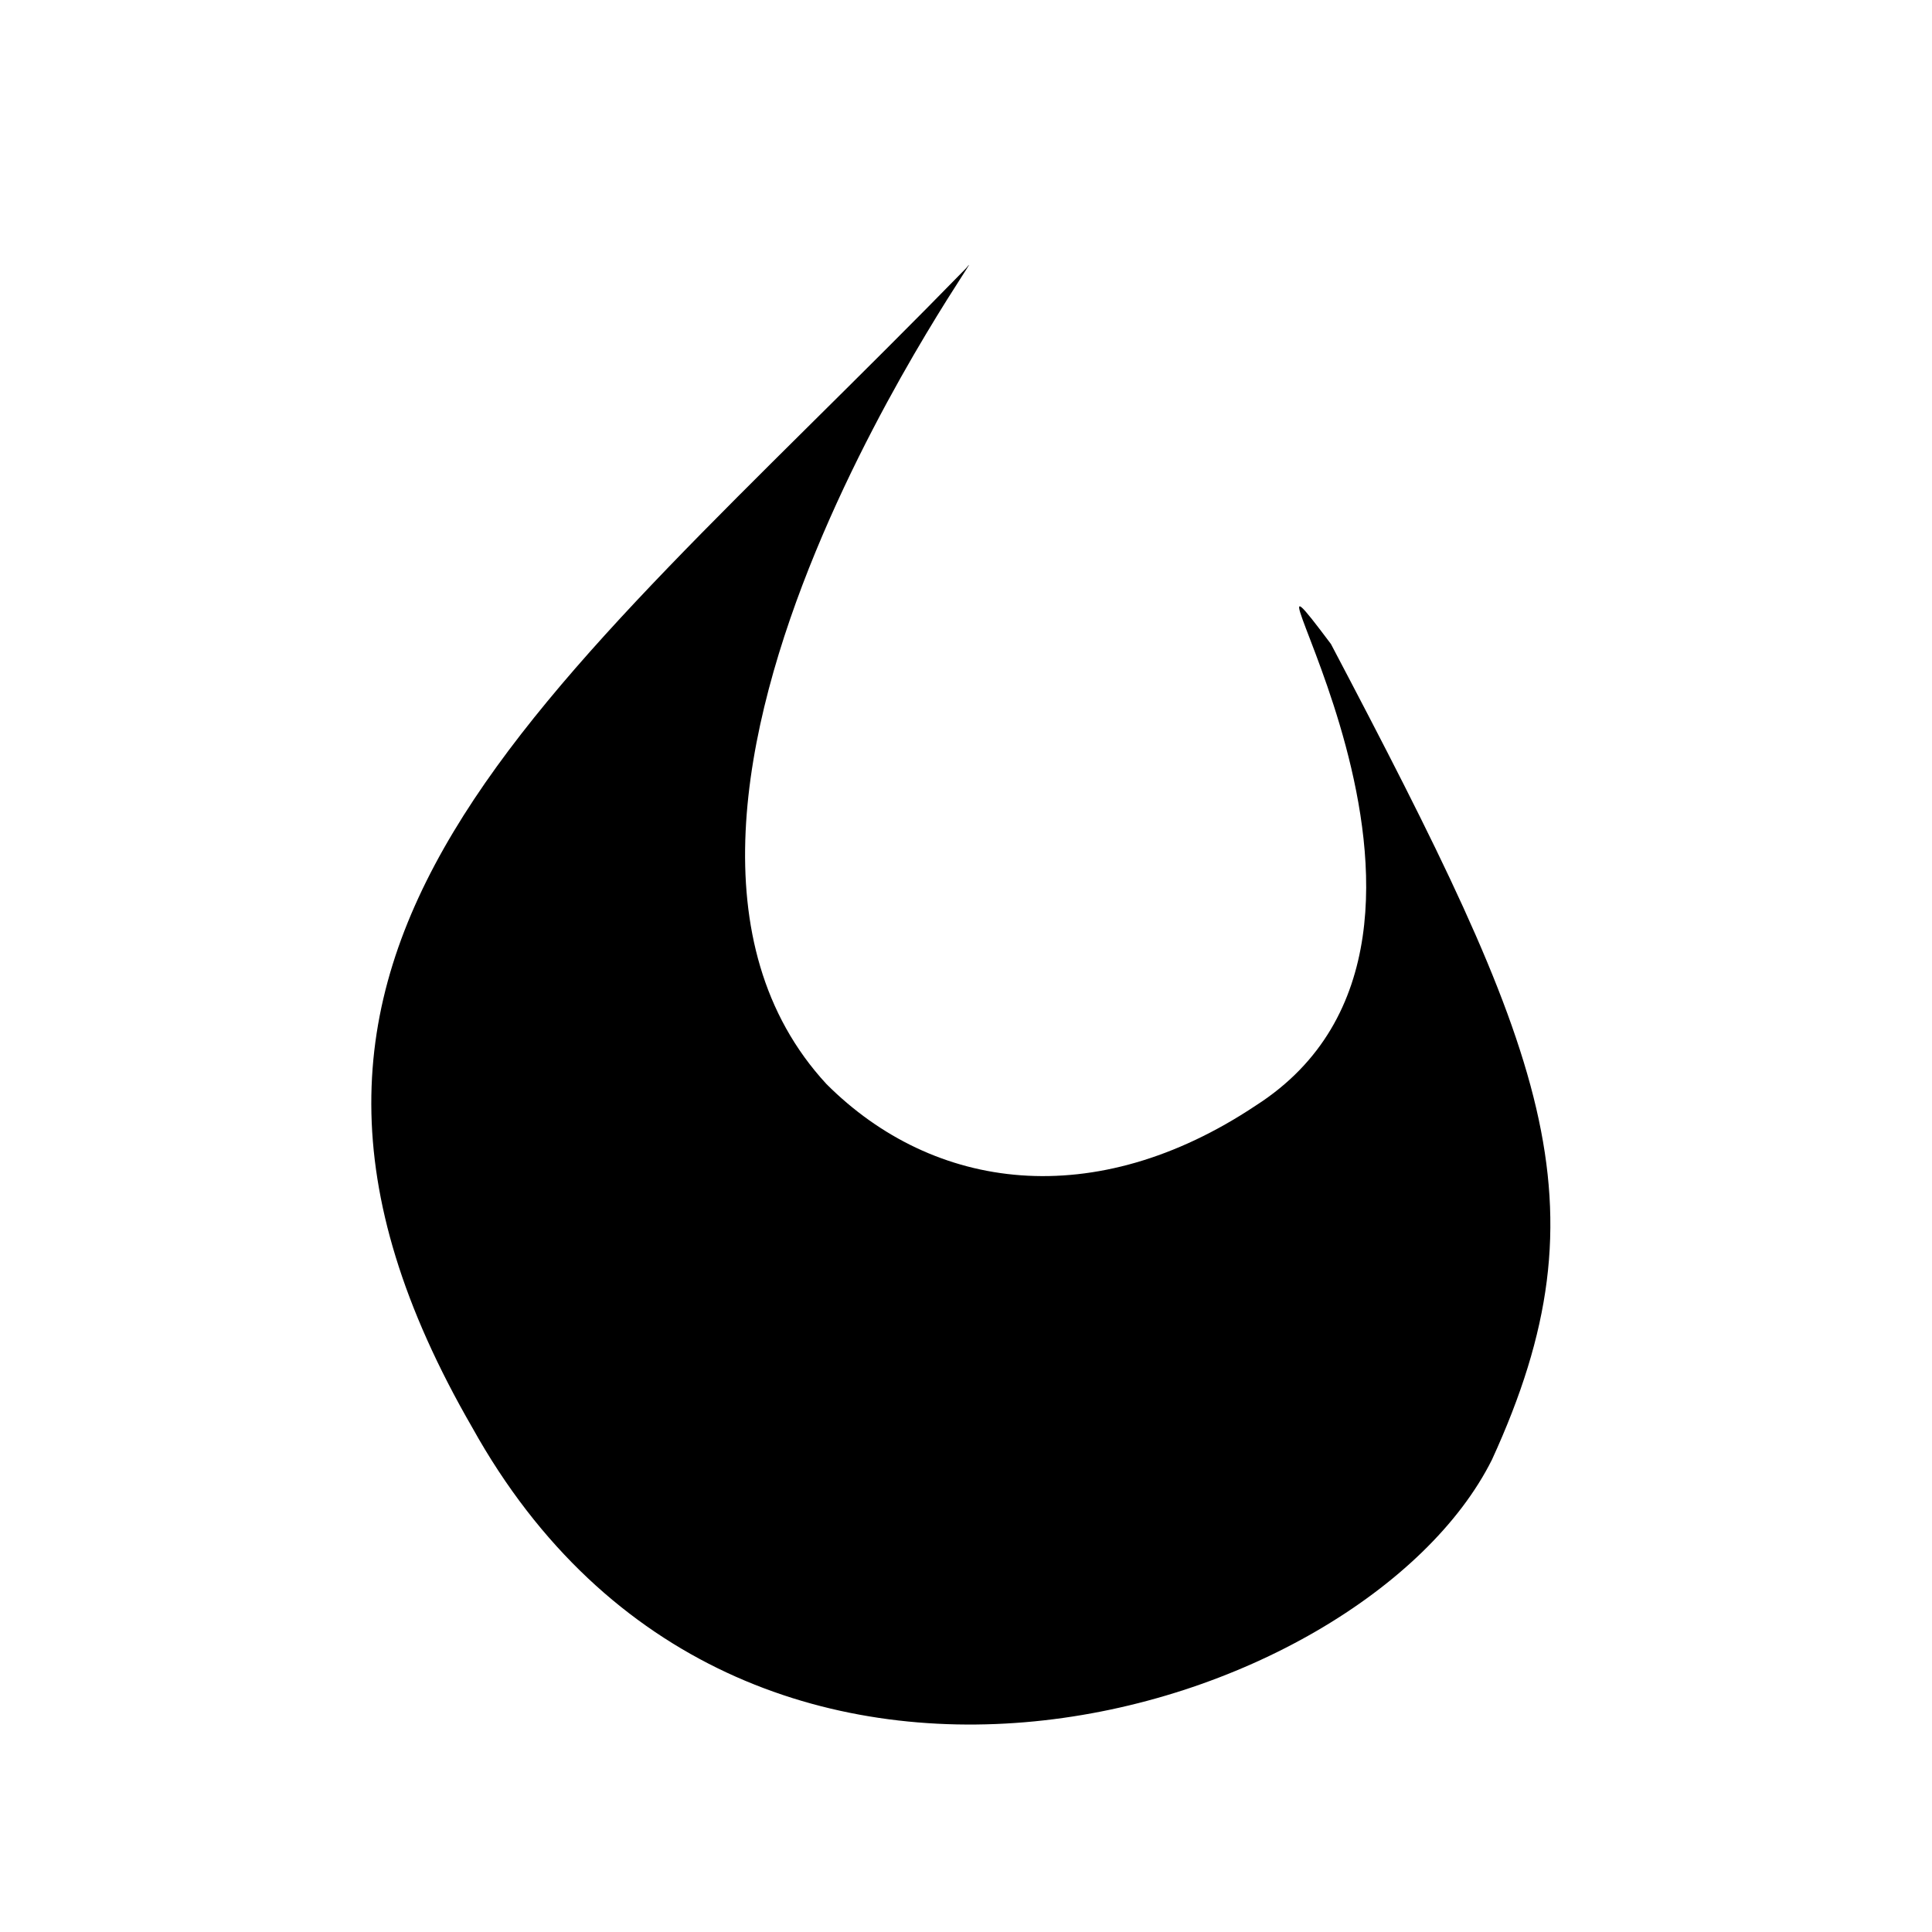 <!-- This Source Code Form is subject to the terms of the Mozilla Public
   - License, v. 2.0. If a copy of the MPL was not distributed with this
   - file, You can obtain one at http://mozilla.org/MPL/2.0/. -->
<svg xmlns="http://www.w3.org/2000/svg" viewBox="0 0 18 18">
  <path class="normal" d="M9 2.5C5 6.6 1.8 8.8 4.4 13.3c2.5 4.5 8.3 2.7 9.5.3 1.1-2.4.5-3.8-1.5-7.6-1.2-1.6 1.8 2.7-.7 4.3-1.5 1-3 .8-4-.2C5.3 7.5 9.4 2 9 2.5z"/>
</svg>
